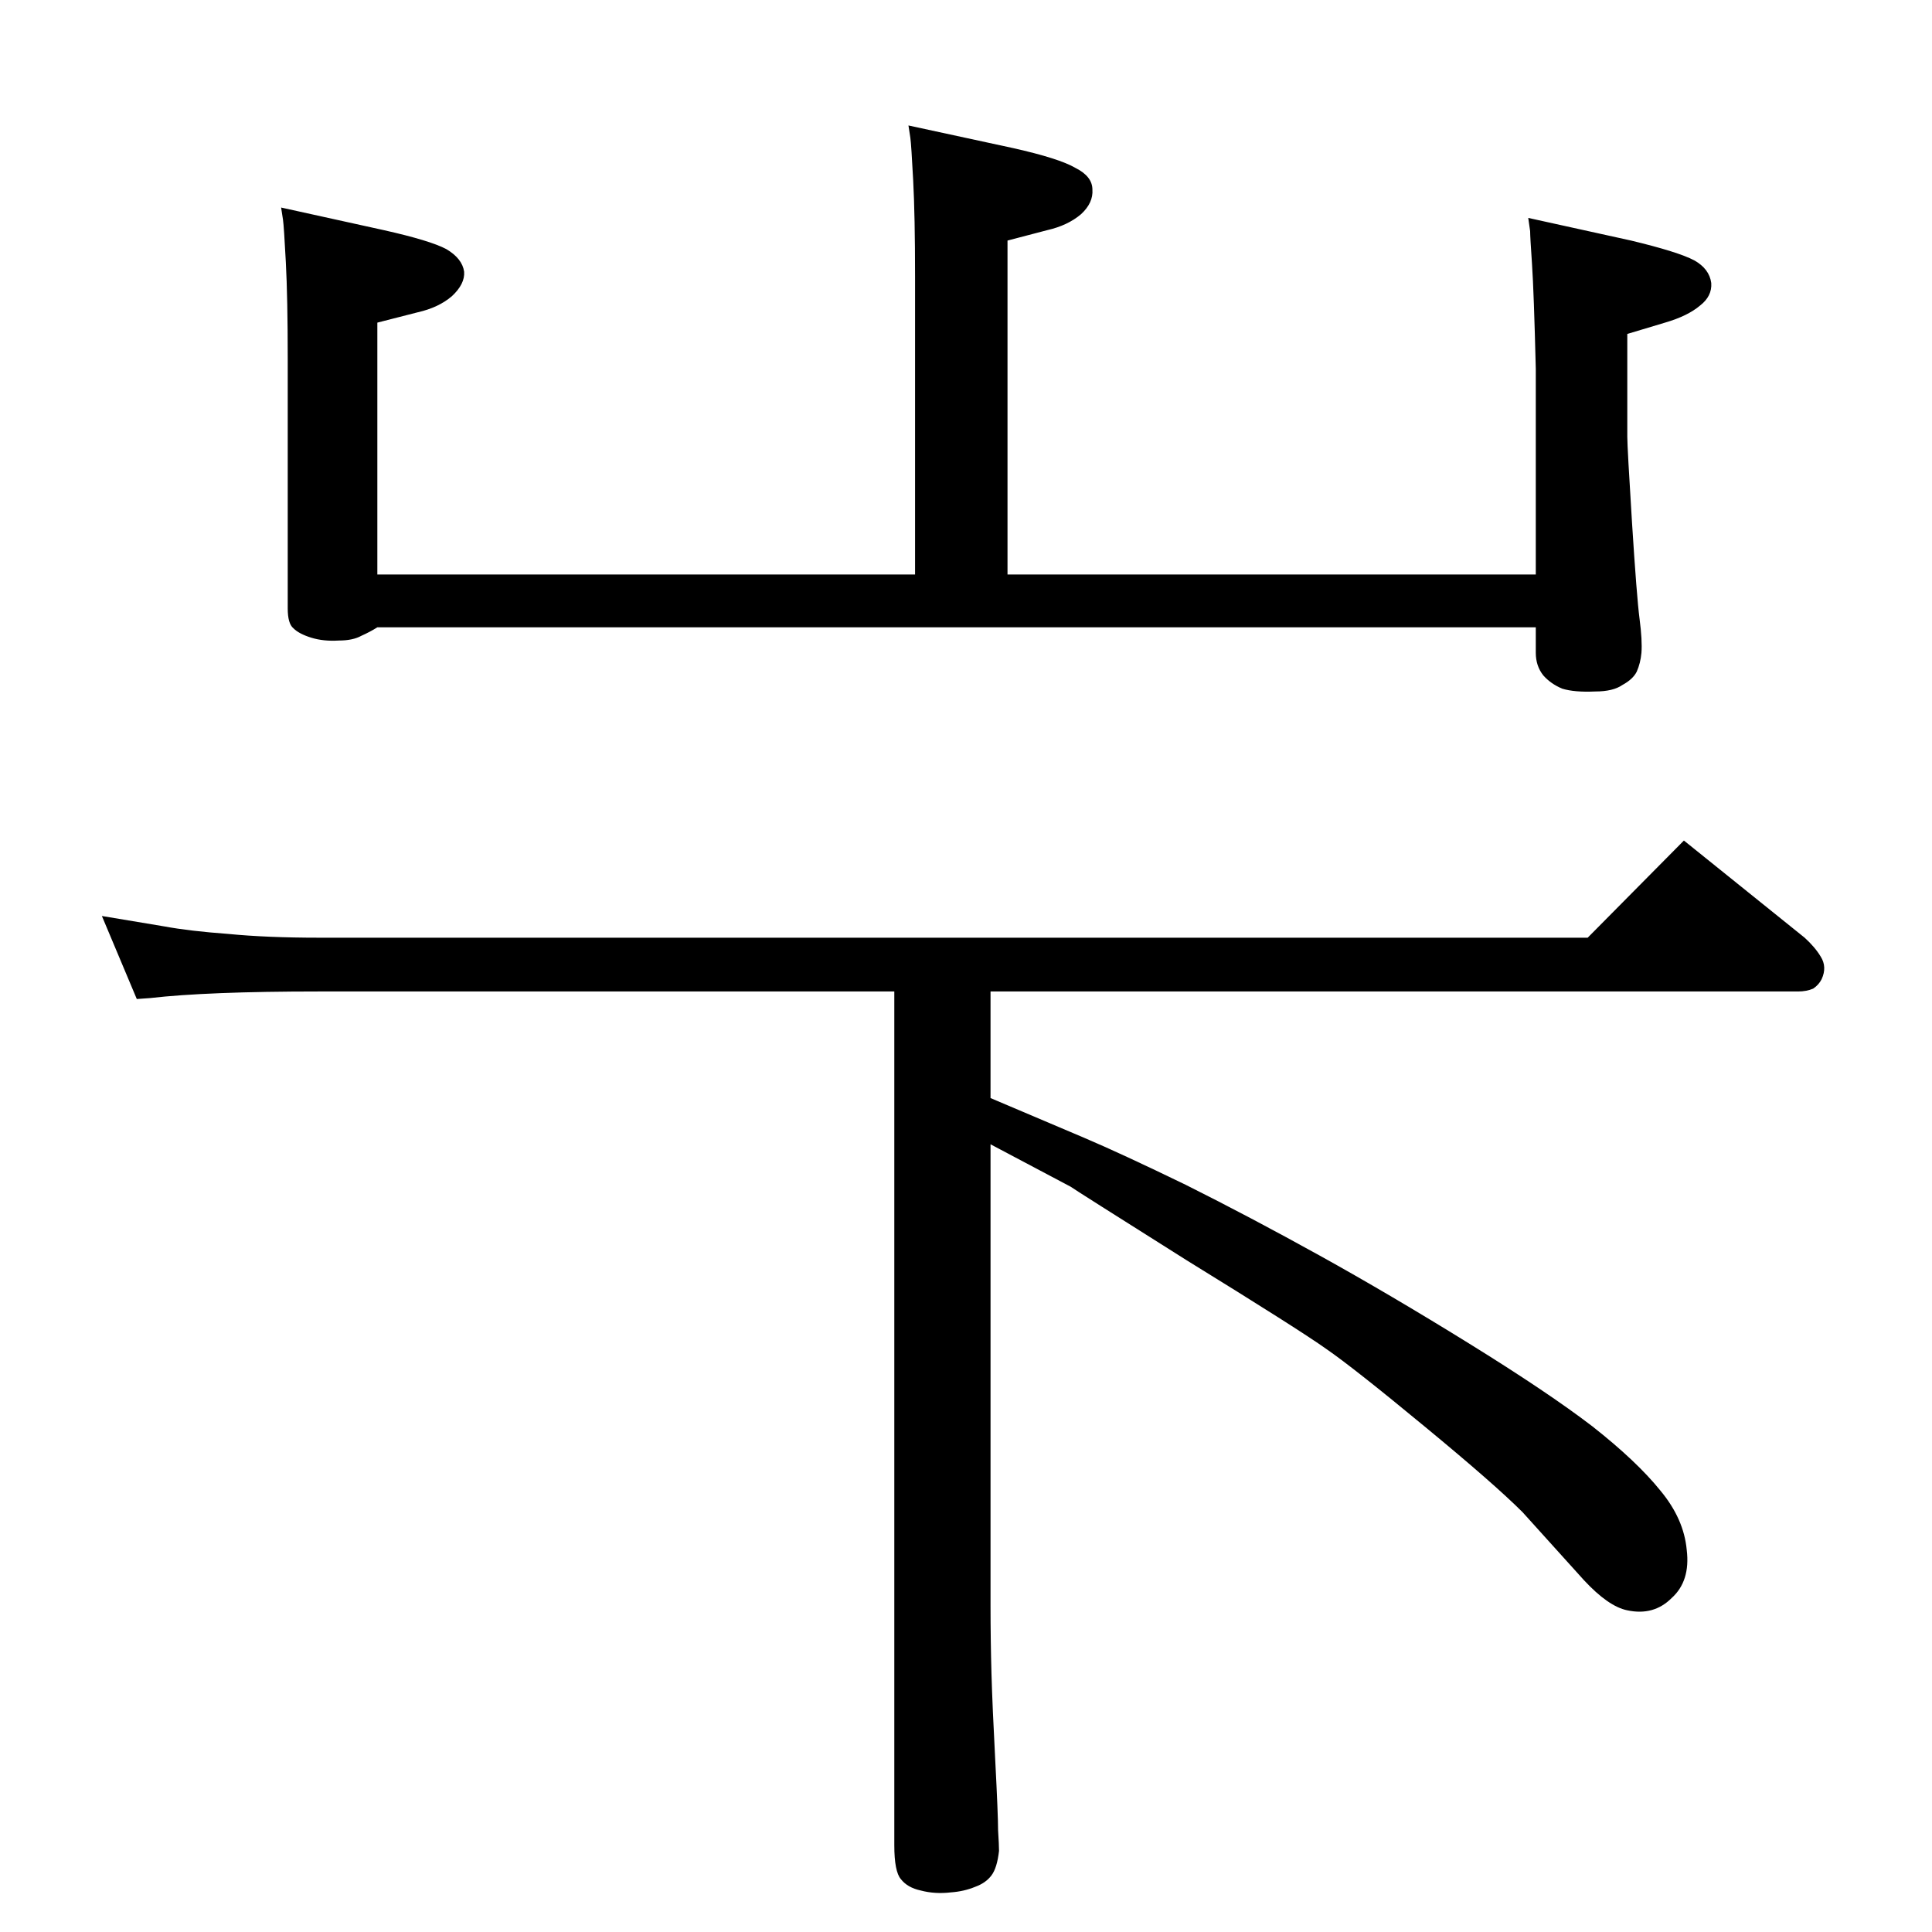 <?xml version="1.0" standalone="no"?>
<!DOCTYPE svg PUBLIC "-//W3C//DTD SVG 1.1//EN" "http://www.w3.org/Graphics/SVG/1.1/DTD/svg11.dtd" >
<svg xmlns="http://www.w3.org/2000/svg" xmlns:xlink="http://www.w3.org/1999/xlink" version="1.1" viewBox="0 0 2048 2048">
  <g transform="matrix(1 0 0 -1 0 2048)">
   <path fill="currentColor"
d="M1628 1657q-2 81 -4 111q-2 29 -2 35l-2 14l109 -24q50 -12 67 -21q16 -9 18 -24q1 -14 -12 -24q-13 -11 -37 -18l-40 -12v-109q0 -11 5 -91q5 -79 8 -102t2 -36q-1 -11 -5 -20q-4 -8 -15 -14q-10 -7 -29 -7q-22 -1 -35 3q-12 5 -20 14q-8 10 -8 24v27h-1228
q-8 -5 -17 -9q-9 -5 -24 -5q-16 -1 -29 3t-19 10q-6 5 -6 21v265q0 64 -2 102t-3 45l-2 13l109 -24q49 -11 66 -20q17 -10 19 -24q1 -13 -13 -26q-14 -12 -36 -17l-43 -11v-267h570v316q0 64 -2 102t-3 45l-2 13l111 -24q49 -11 66 -21q18 -9 18 -23q1 -14 -12 -26
q-14 -12 -36 -17l-42 -11v-354h560v218zM1050 884l99 -42q40 -17 108 -50q68 -34 142 -75t158 -93t131 -88q47 -37 72 -68q25 -30 28 -63q4 -33 -16 -51q-19 -19 -47 -13q-20 4 -46 32l-65 72q-30 30 -104 91q-75 62 -104 82q-28 20 -148 94q-119 75 -123 78l-85 45v-489
q0 -36 1 -72q1 -35 4 -92q3 -58 3 -74q1 -16 1 -22q-2 -18 -8 -26t-17 -12q-12 -5 -26 -6q-17 -2 -32 2q-14 3 -21 12q-7 8 -7 36v905h-610q-118 0 -179 -7l-14 -1l-37 88l66 -11q27 -5 68 -8q41 -4 96 -4h1345l102 103l128 -103q11 -10 17 -20q7 -11 1 -24q-3 -6 -9 -10
q-7 -3 -16 -3h-856v-113z" />
  </g>

</svg>

